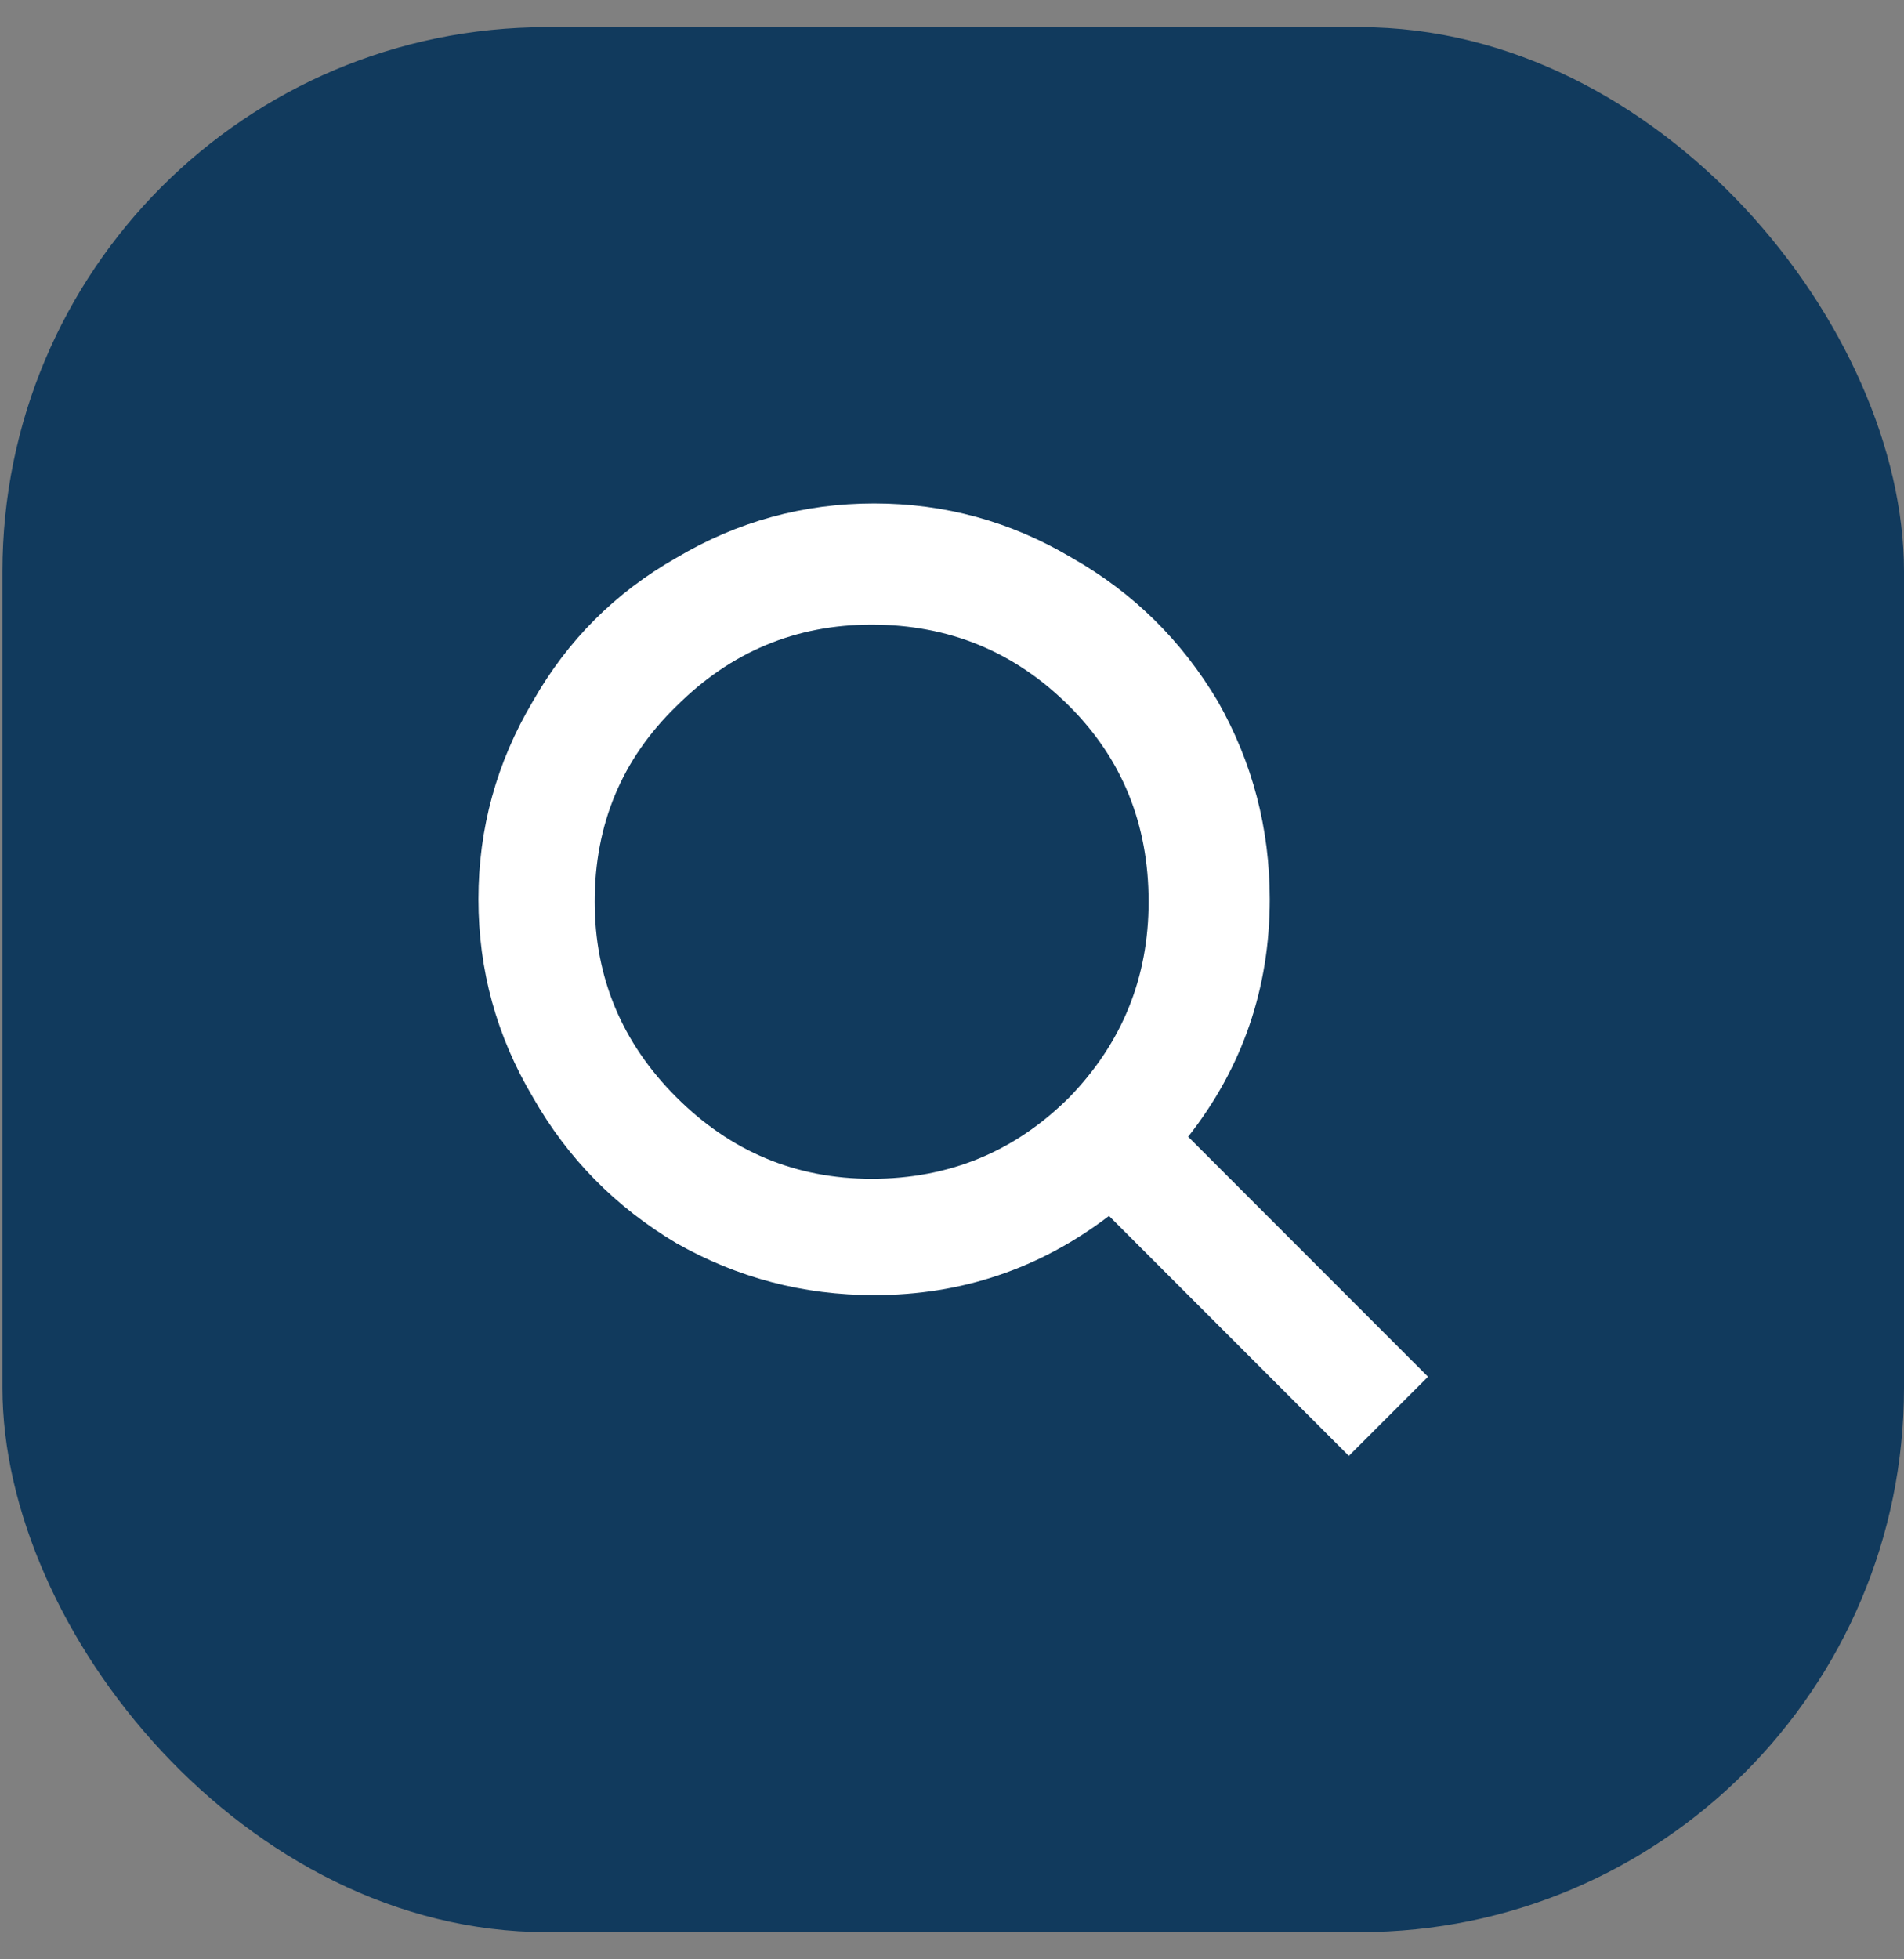 <svg width="35" height="36" viewBox="0 0 35 36" fill="none" xmlns="http://www.w3.org/2000/svg">
<rect x="0" y="0" width="35" height="36" fill="#808080" stroke="none"/>
<rect x="0.045" y="0.5" width="34.955" height="35" rx="10" fill="#113A5D"/>
<path d="M24.795 26.75L20.386 22.341C19.114 23.311 17.674 23.796 16.068 23.796C14.765 23.796 13.553 23.477 12.432 22.841C11.311 22.174 10.432 21.28 9.795 20.159C9.129 19.038 8.795 17.826 8.795 16.523C8.795 15.22 9.129 14.008 9.795 12.886C10.432 11.765 11.311 10.886 12.432 10.25C13.553 9.583 14.765 9.25 16.068 9.25C17.371 9.25 18.583 9.583 19.704 10.25C20.826 10.886 21.72 11.765 22.386 12.886C23.023 14.008 23.341 15.22 23.341 16.523C23.341 18.159 22.841 19.614 21.841 20.886L26.25 25.296L24.795 26.75ZM16.023 21.659C17.447 21.659 18.659 21.159 19.659 20.159C20.629 19.159 21.114 17.962 21.114 16.568C21.114 15.144 20.629 13.947 19.659 12.977C18.659 11.977 17.447 11.477 16.023 11.477C14.629 11.477 13.432 11.977 12.432 12.977C11.432 13.947 10.932 15.144 10.932 16.568C10.932 17.962 11.432 19.159 12.432 20.159C13.432 21.159 14.629 21.659 16.023 21.659Z" fill="white"/>
</svg>
